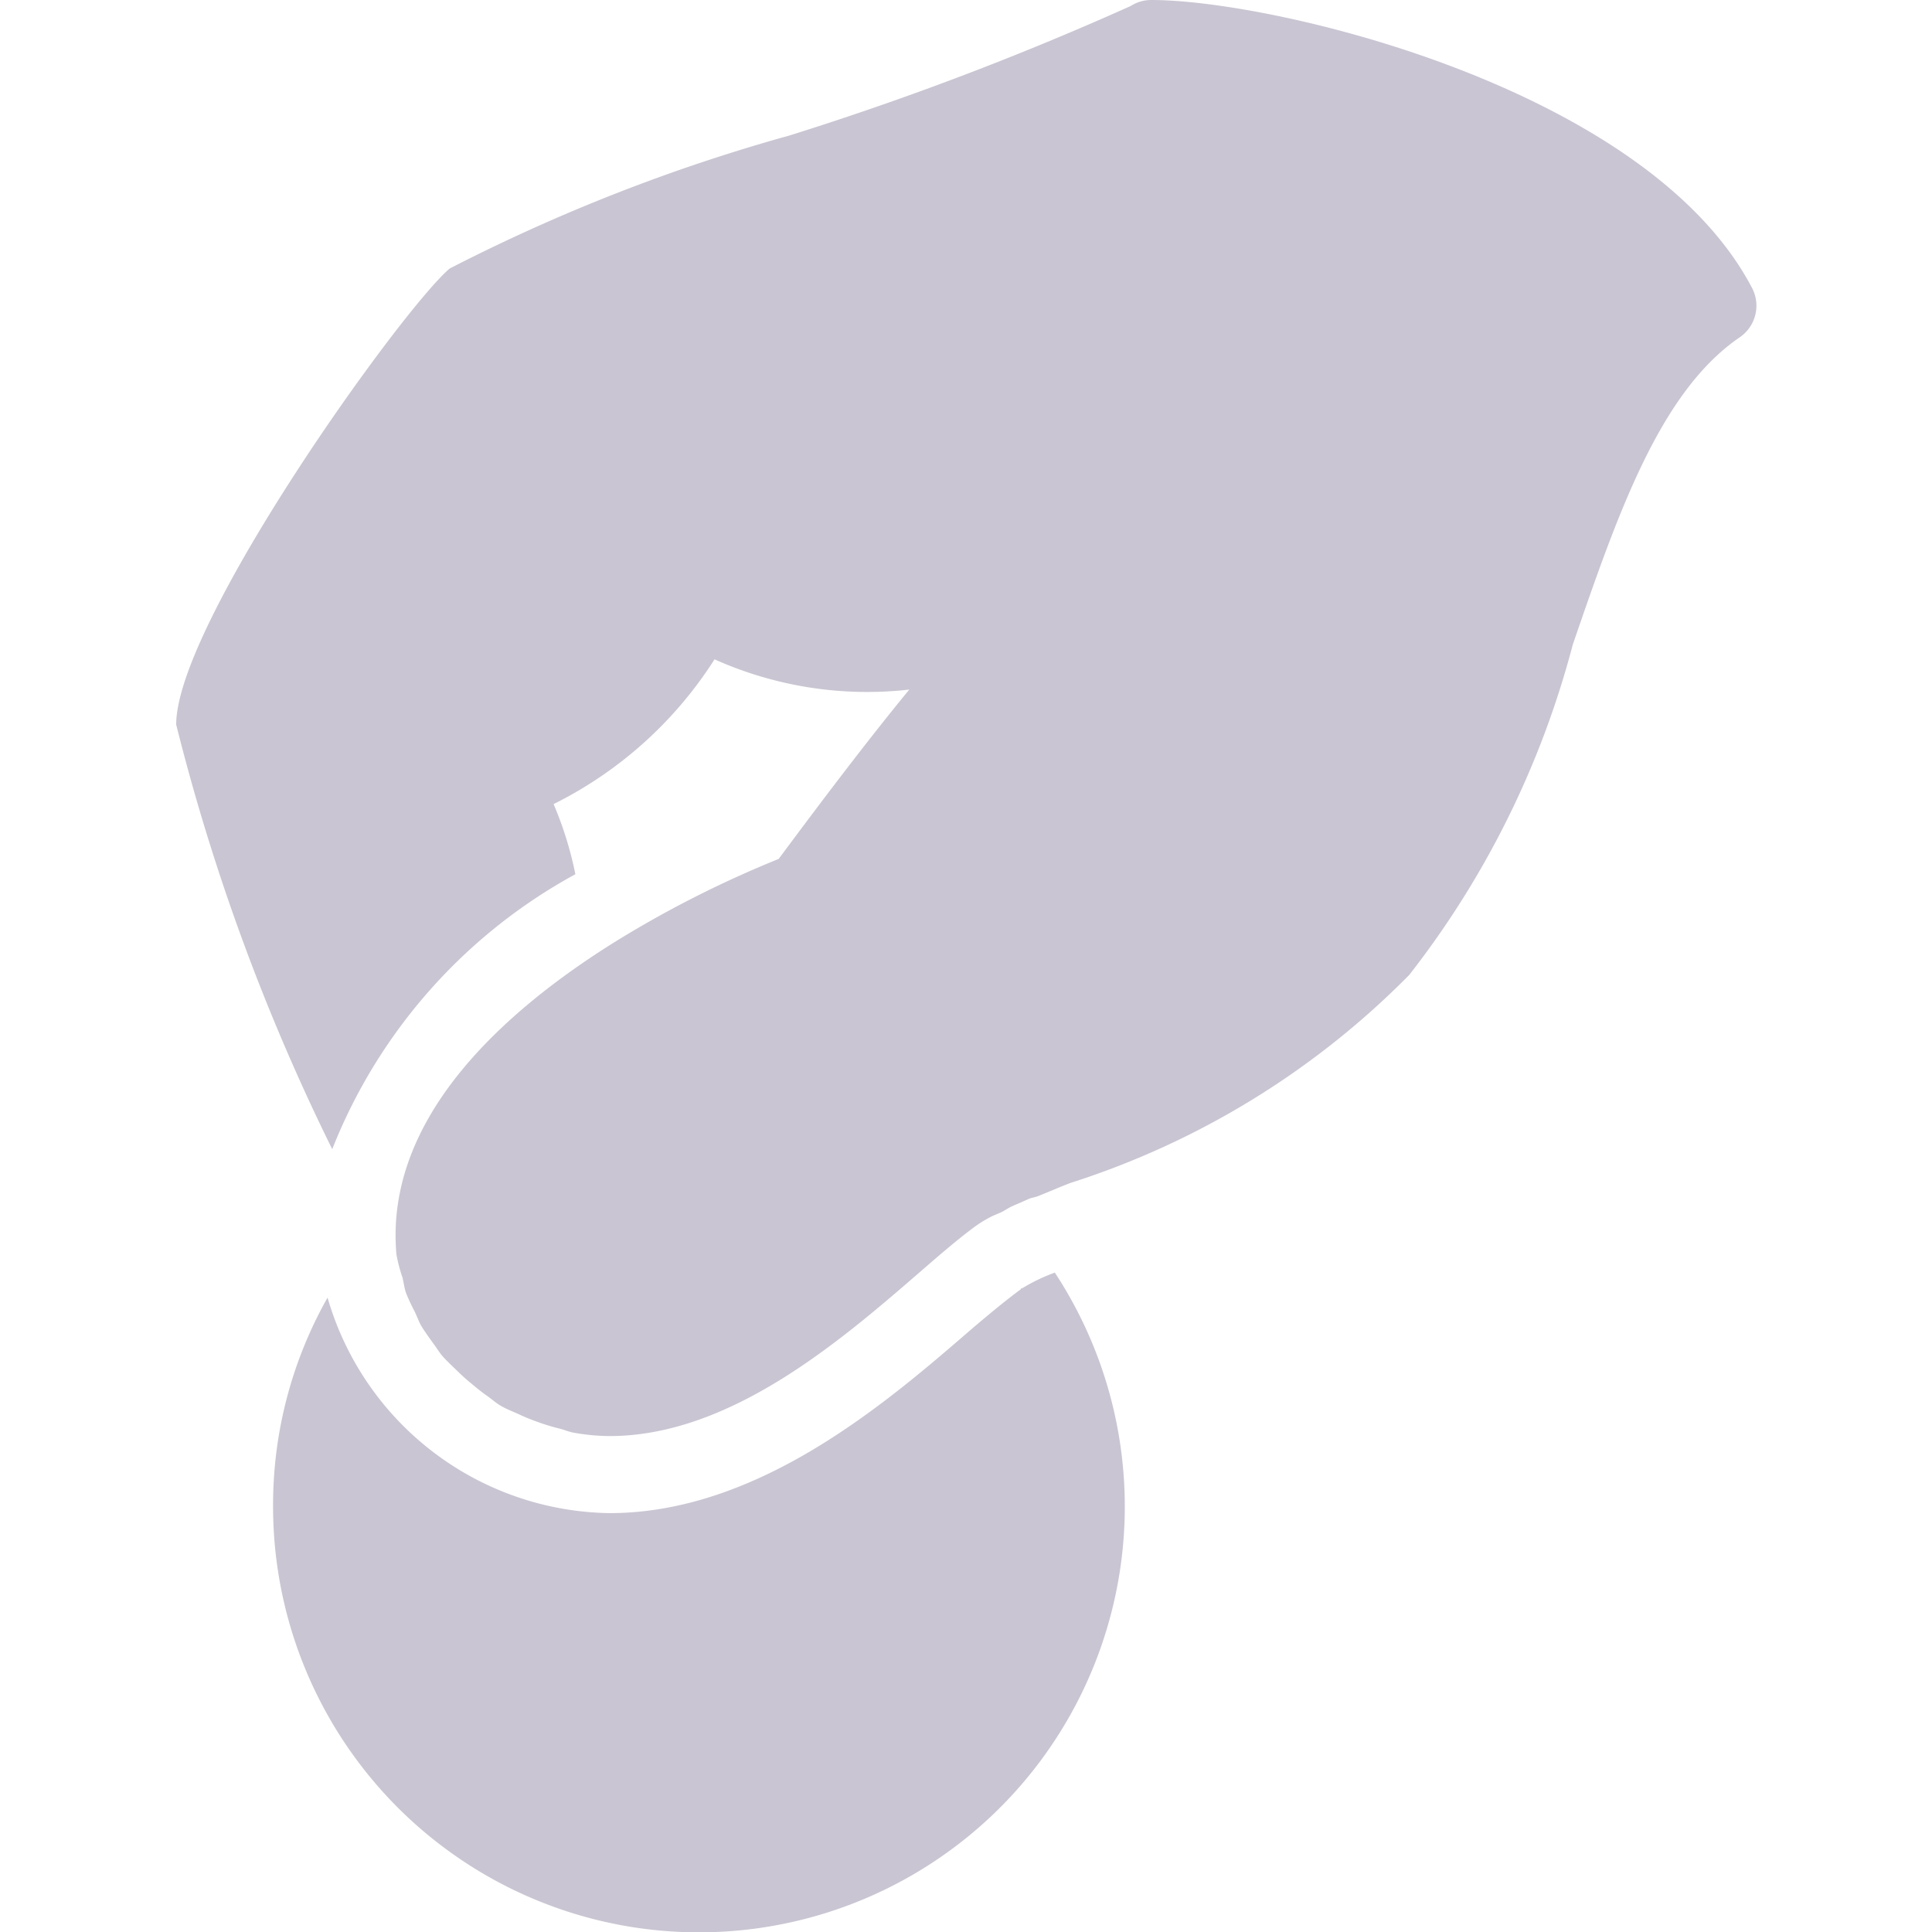<svg xmlns="http://www.w3.org/2000/svg" xmlns:xlink="http://www.w3.org/1999/xlink" width="26" height="26" viewBox="0 0 26 26">
  <g id="Mask_Group_217" data-name="Mask Group 217" transform="translate(-45 -420)" clip-path="url(#clip-path)">
    <g id="surface1" transform="translate(44.506 419.951)">
      <path id="Path_2335" data-name="Path 2335" d="M15.987.049a.511.511,0,0,0-.277.081A41.577,41.577,0,0,1,11.12,1.872,24.155,24.155,0,0,0,6.545,3.663C5.9,4.211,2.865,8.441,2.865,9.8a28.533,28.533,0,0,0,2.1,5.714,7.25,7.25,0,0,1,3.272-3.7,4.839,4.839,0,0,0-.293-.944A5.439,5.439,0,0,0,10.11,8.922a5.022,5.022,0,0,0,2.621.407c-.7.851-1.475,1.9-1.758,2.279a14.589,14.589,0,0,0-2.214,1.123c-1.484.928-3.093,2.365-2.93,4.2a2.1,2.1,0,0,0,.081.309c.018.071.024.14.049.212a2.654,2.654,0,0,0,.114.244c.033.067.059.146.1.212s.092.136.146.212c.045.059.081.122.13.179s.142.144.212.212c.053.051.106.1.163.146.075.063.146.122.228.179.059.041.116.094.179.13.09.053.183.085.277.13.061.028.132.057.2.081a2.868,2.868,0,0,0,.326.1c.055.014.106.037.163.049a2.794,2.794,0,0,0,.5.049c1.616,0,3.093-1.268,4.168-2.2.283-.246.535-.462.749-.619a1.6,1.6,0,0,1,.212-.13c.041-.022.1-.043.146-.065s.092-.057.147-.081c.071-.031.149-.065.228-.1.037-.014.075-.018.114-.033.14-.055.285-.12.44-.179a11.176,11.176,0,0,0,4.559-2.8,12.283,12.283,0,0,0,2.2-4.445c.6-1.742,1.168-3.4,2.247-4.135a.515.515,0,0,0,.163-.668C22.662,1.239,17.652.049,15.987.049Zm-1.3,17.127a2.472,2.472,0,0,0-.44.212h-.016V17.4c-.177.13-.4.311-.684.554-1.132.979-2.849,2.458-4.852,2.458a4.013,4.013,0,0,1-3.793-2.9,5.667,5.667,0,0,0-.733,2.8,5.731,5.731,0,1,0,10.517-3.142Z" fill="#c9c5d2"/>
    </g>
  </g>
</svg>

